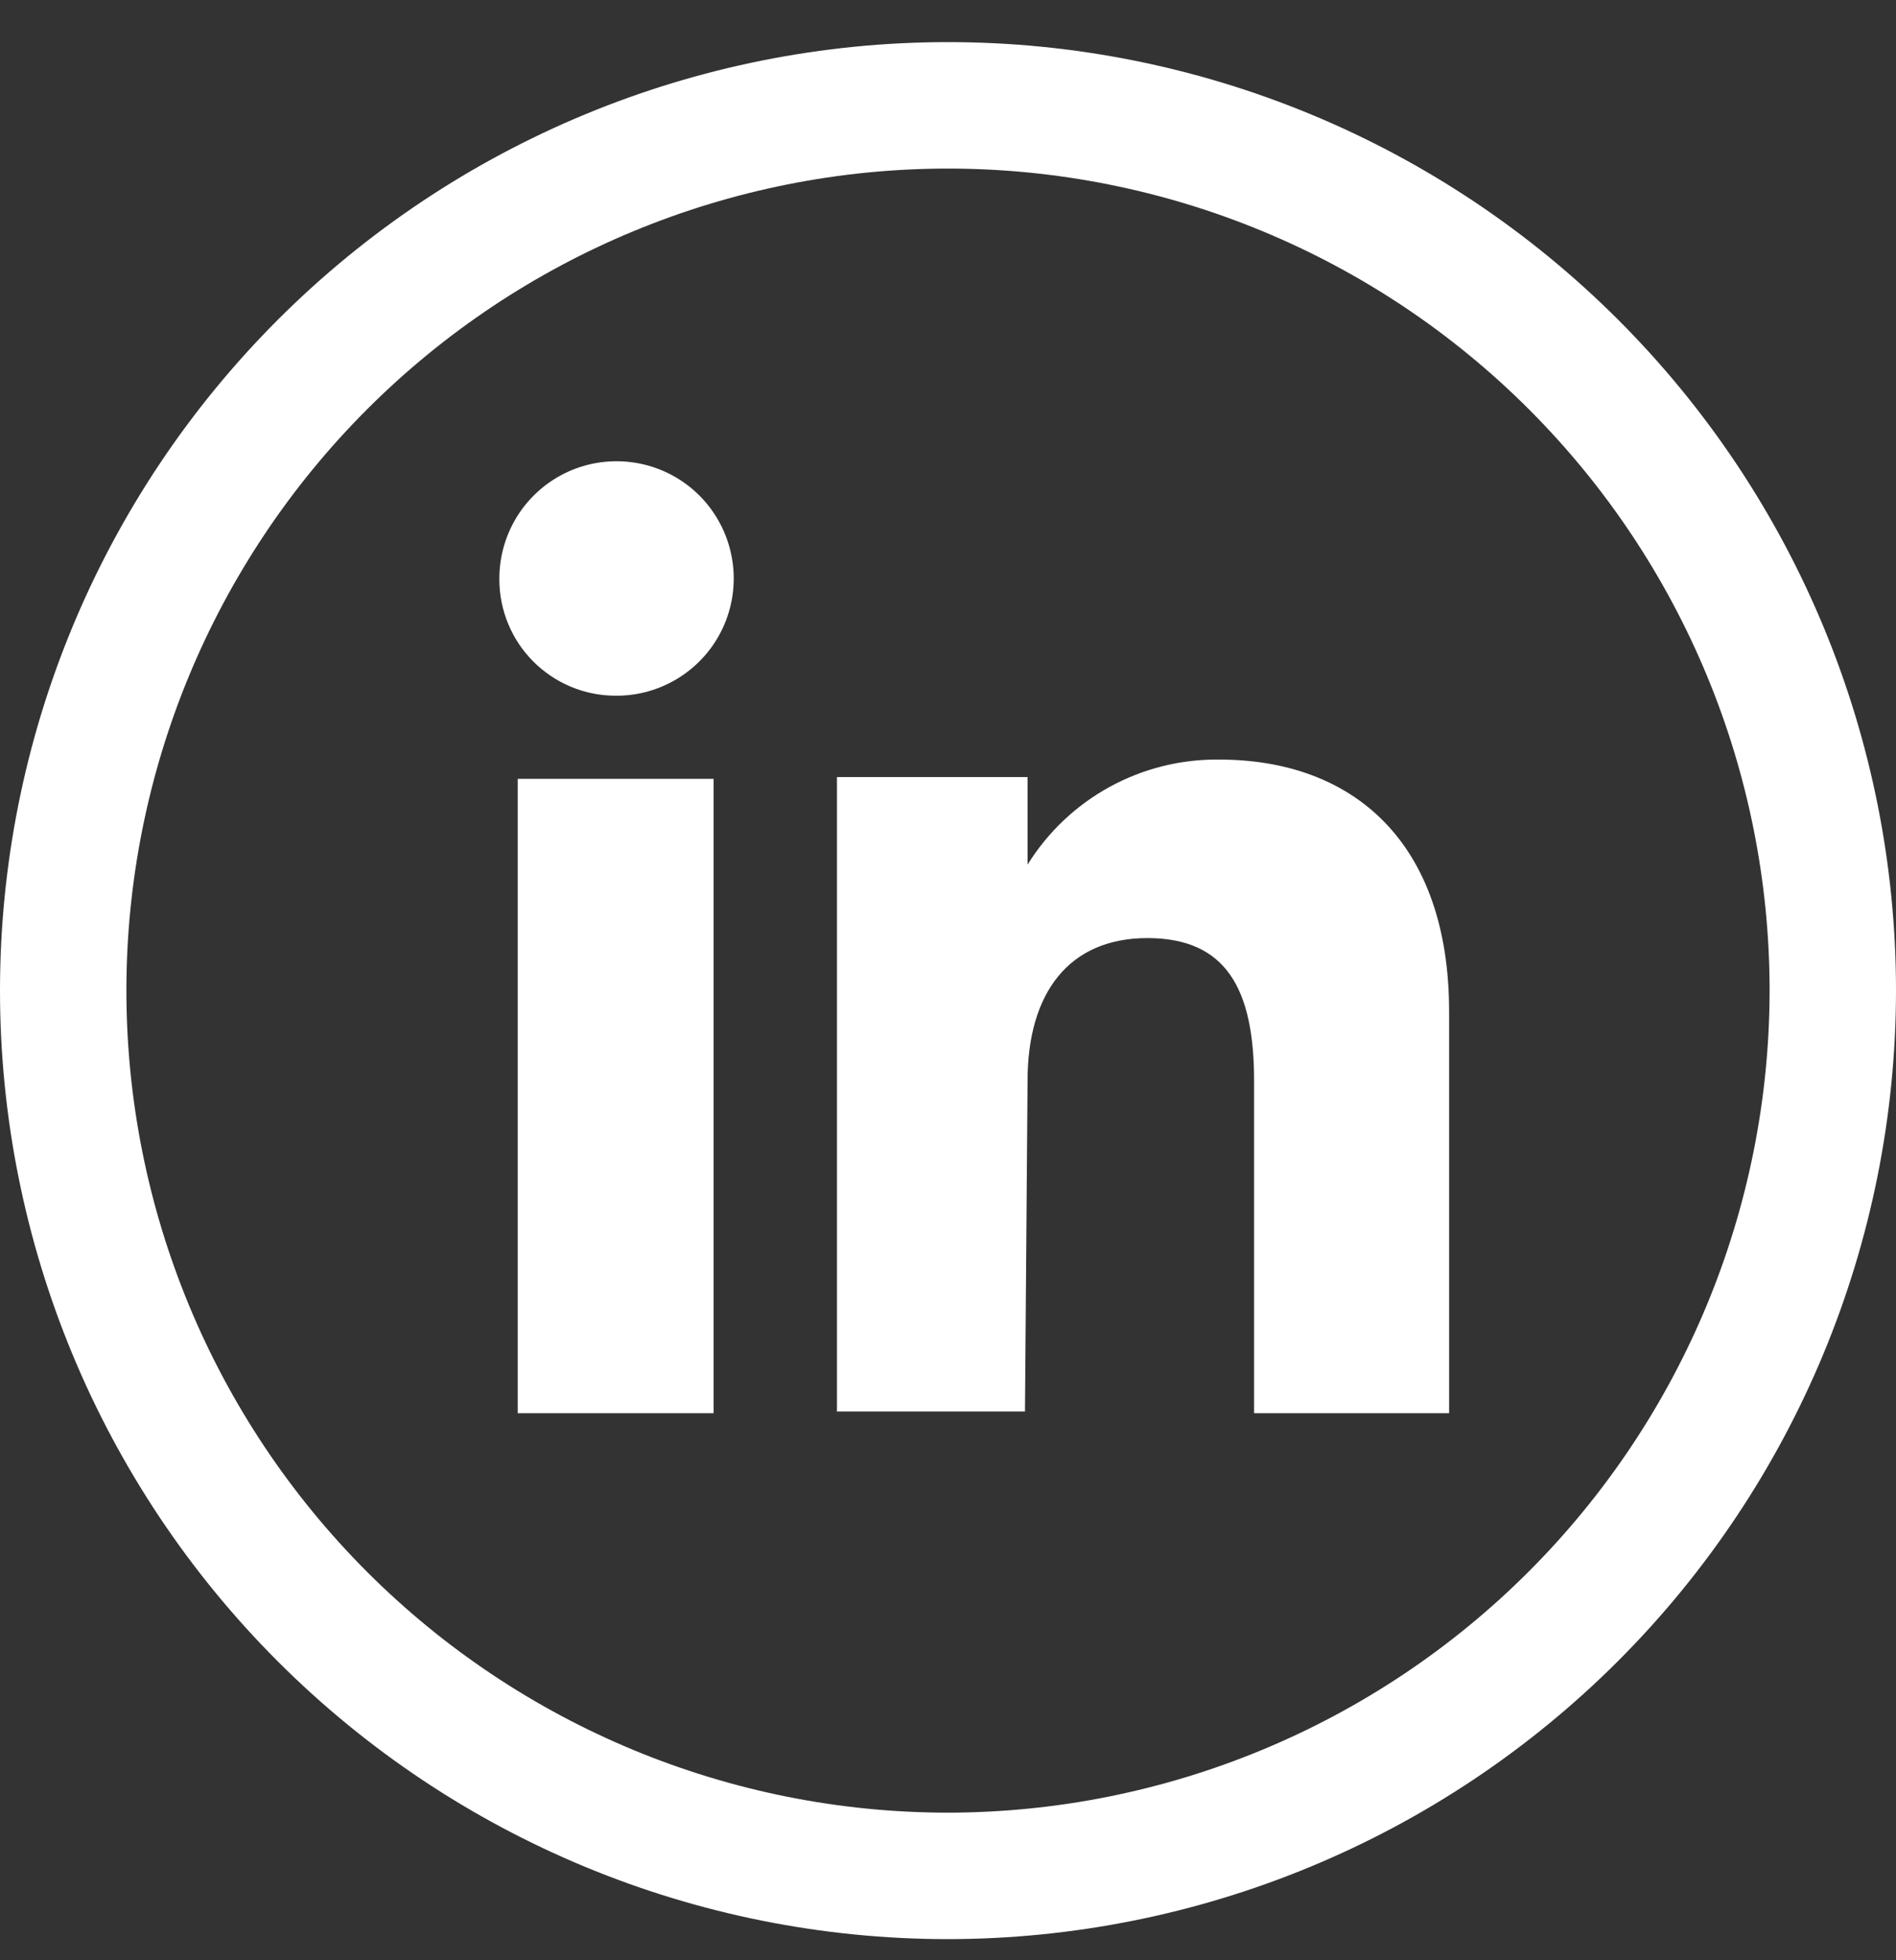 <svg width="30" height="31" viewBox="0 0 30 31" fill="none" xmlns="http://www.w3.org/2000/svg">
<rect x="0" y="0" width="30" height="31" fill="#333333" stroke="none"/>
<g clip-path="url(#clip0_279_8898)">
<path d="M14.999 29.666C11.286 29.665 7.726 28.19 5.101 25.565C2.475 22.939 1 19.379 1 15.665C1 11.953 2.475 8.392 5.101 5.766C7.726 3.141 11.287 1.666 15 1.666C18.713 1.666 22.274 3.141 24.899 5.766C27.525 8.391 29 11.952 29 15.665C28.997 19.377 27.52 22.936 24.895 25.561C22.27 28.186 18.711 29.662 14.999 29.666Z" stroke="white" stroke-width="2"/>
<path d="M11.291 12.317H8.192V22.349H11.291V12.317Z" fill="white"/>
<path d="M9.728 11.002C10.096 11.008 10.458 10.903 10.767 10.702C11.076 10.501 11.318 10.213 11.462 9.874C11.606 9.535 11.646 9.16 11.576 8.798C11.507 8.437 11.331 8.104 11.072 7.842C10.812 7.58 10.48 7.402 10.119 7.33C9.758 7.258 9.383 7.295 9.043 7.436C8.703 7.578 8.412 7.818 8.209 8.125C8.006 8.432 7.899 8.793 7.901 9.162C7.901 9.648 8.093 10.114 8.435 10.458C8.778 10.803 9.242 10.999 9.728 11.002Z" fill="white"/>
<path d="M16.259 17.091C16.259 15.707 16.91 14.835 18.155 14.835C19.4 14.835 19.843 15.638 19.843 17.091V22.349H22.929V15.998C22.929 13.313 21.407 12.012 19.29 12.012C18.684 12.005 18.087 12.154 17.556 12.445C17.025 12.736 16.579 13.159 16.259 13.673V12.289H13.243V22.322H16.218L16.259 17.091Z" fill="white"/>
</g>
<defs>
<clipPath id="clip0_279_8898">
<rect width="30" height="30" fill="white" transform="translate(0 0.666)"/>
</clipPath>
</defs>
</svg>
